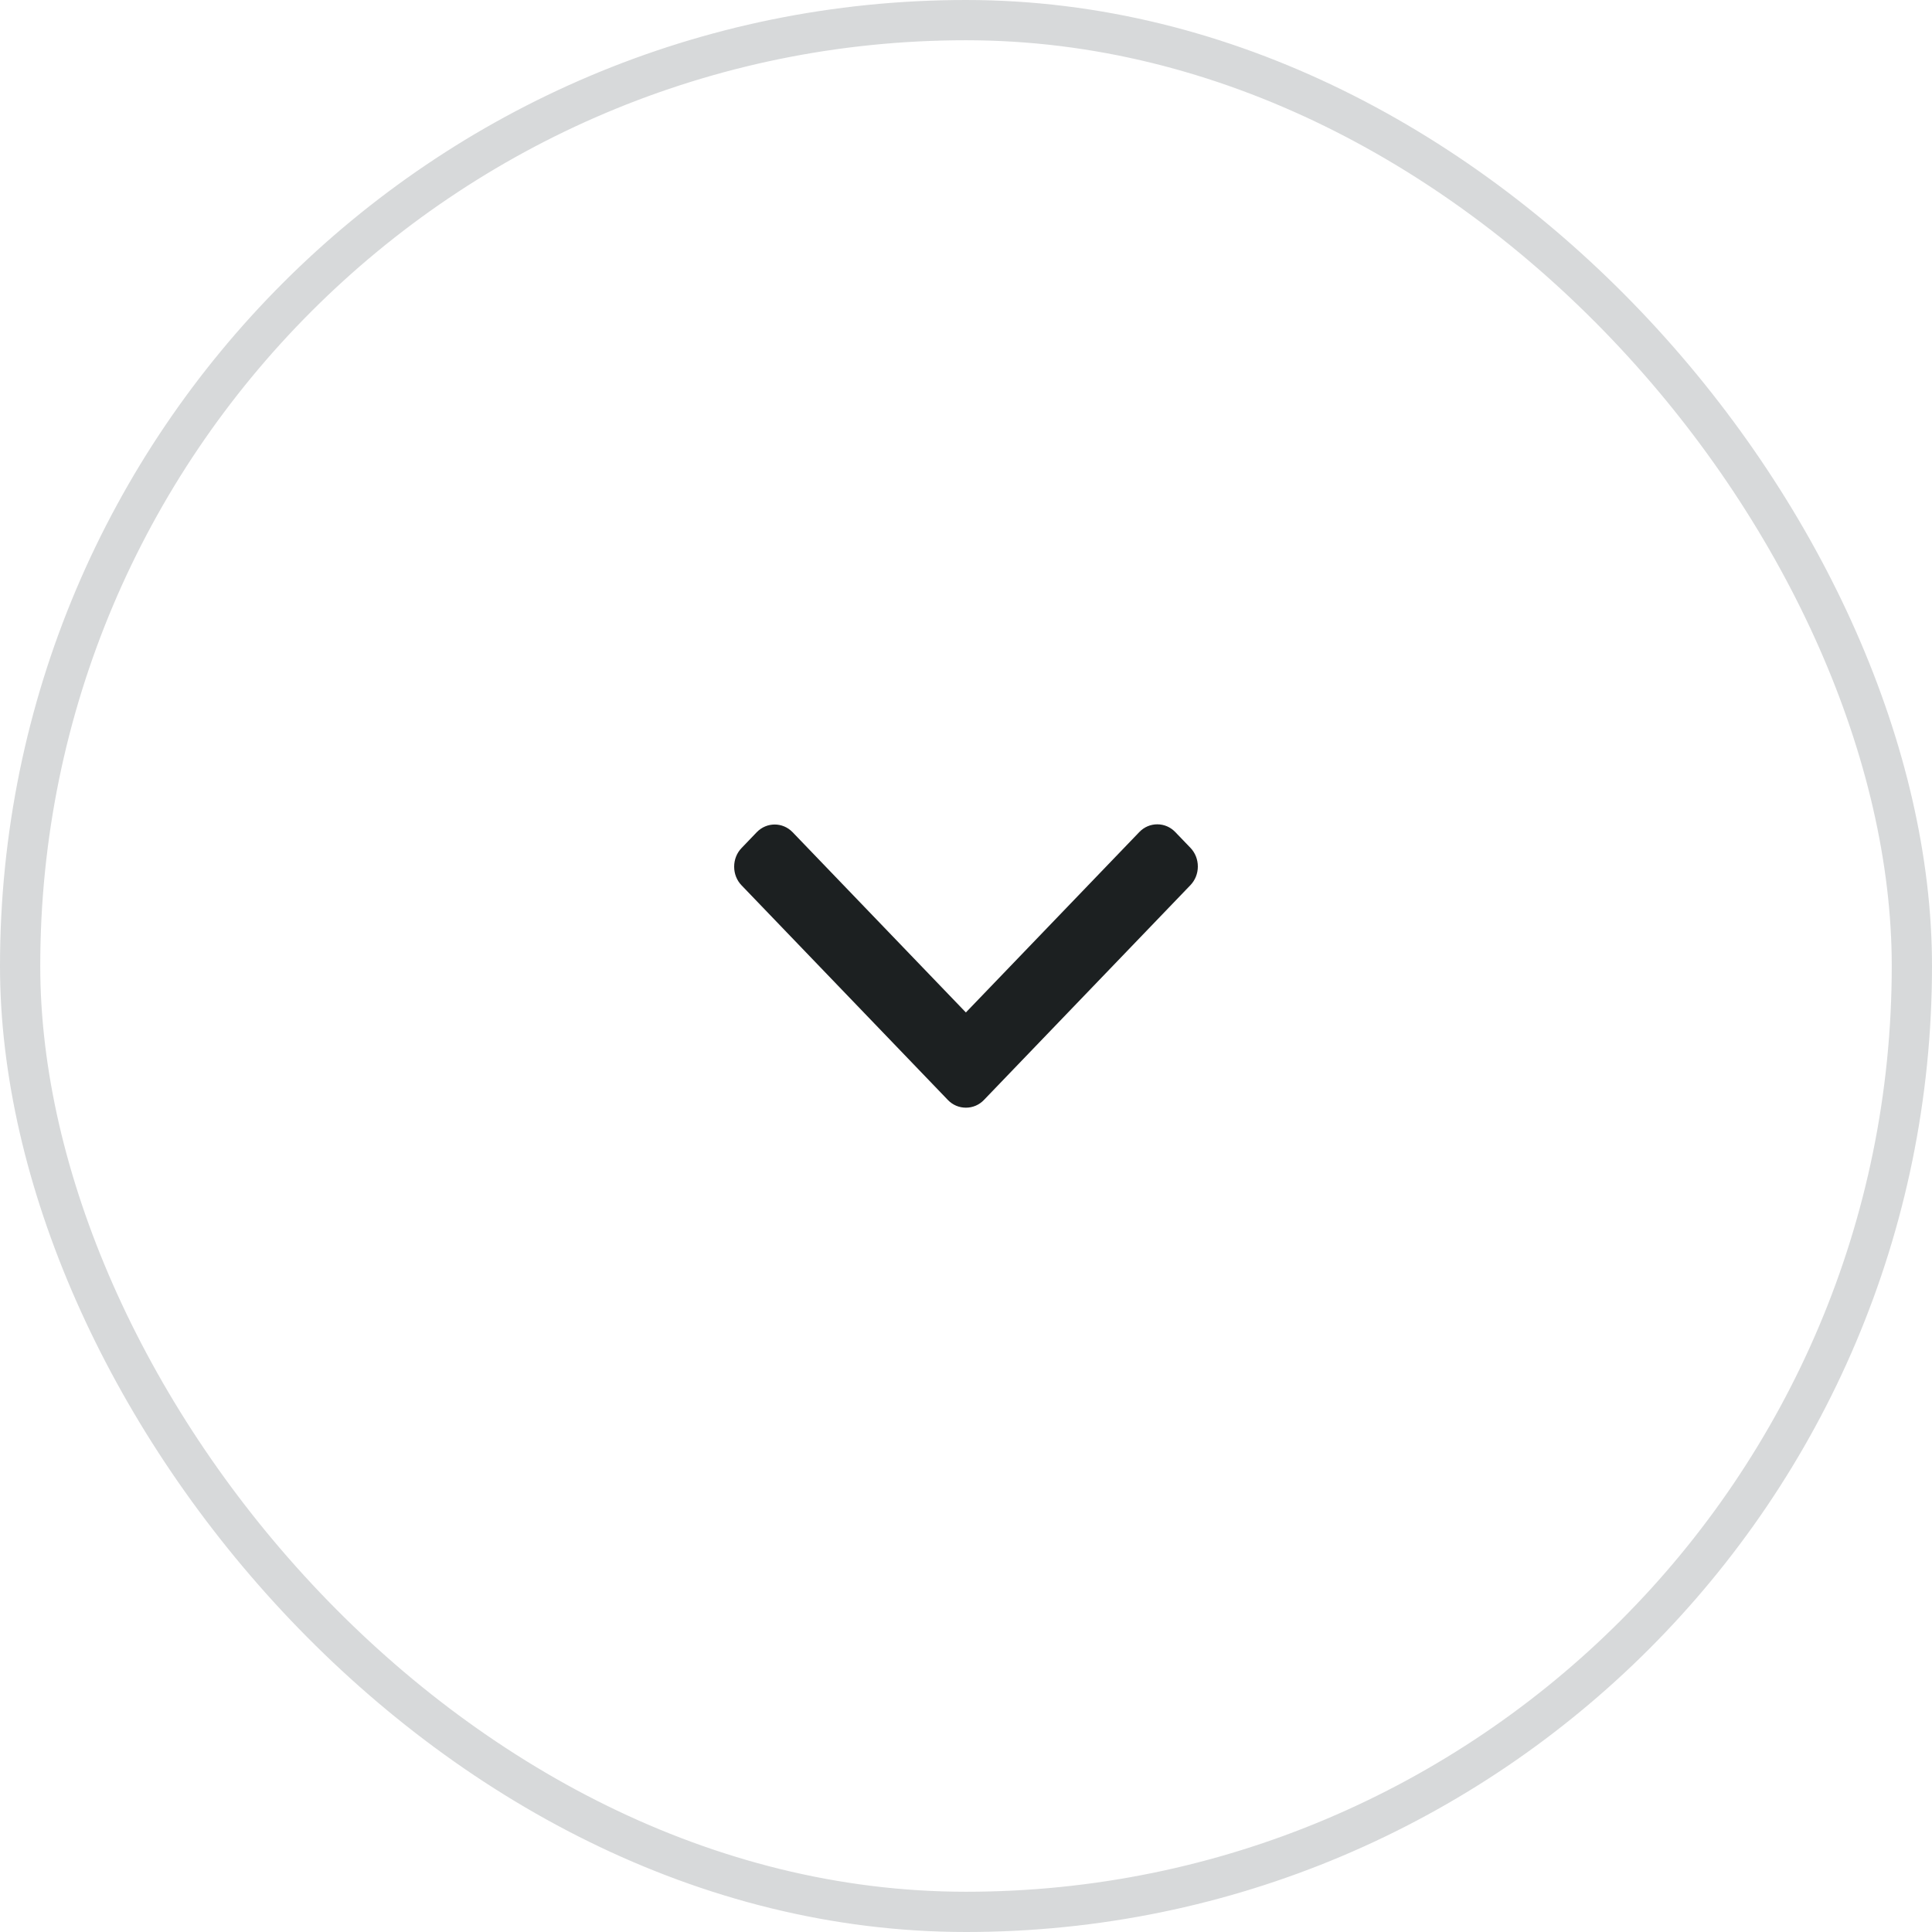 <svg width="48" height="48" viewBox="0 0 48 48" fill="none" xmlns="http://www.w3.org/2000/svg">
<rect x="47.5" y="47.5" width="47" height="47" rx="23.5" transform="rotate(-180 47.5 47.5)" stroke="#000D14" stroke-opacity="0.157"/>
<path d="M23.997 25.154L28.307 20.671C28.425 20.548 28.584 20.48 28.753 20.48C28.921 20.48 29.08 20.548 29.198 20.671L29.576 21.064C29.694 21.187 29.76 21.352 29.76 21.528C29.76 21.703 29.694 21.868 29.576 21.991L24.445 27.329C24.326 27.453 24.167 27.52 23.998 27.52C23.828 27.52 23.669 27.453 23.55 27.329L18.424 21.996C18.305 21.873 18.24 21.708 18.24 21.533C18.24 21.357 18.305 21.192 18.424 21.069L18.801 20.676C19.047 20.421 19.447 20.421 19.692 20.676L23.997 25.154Z" fill="#000506" fill-opacity="0.89"/>
</svg>
